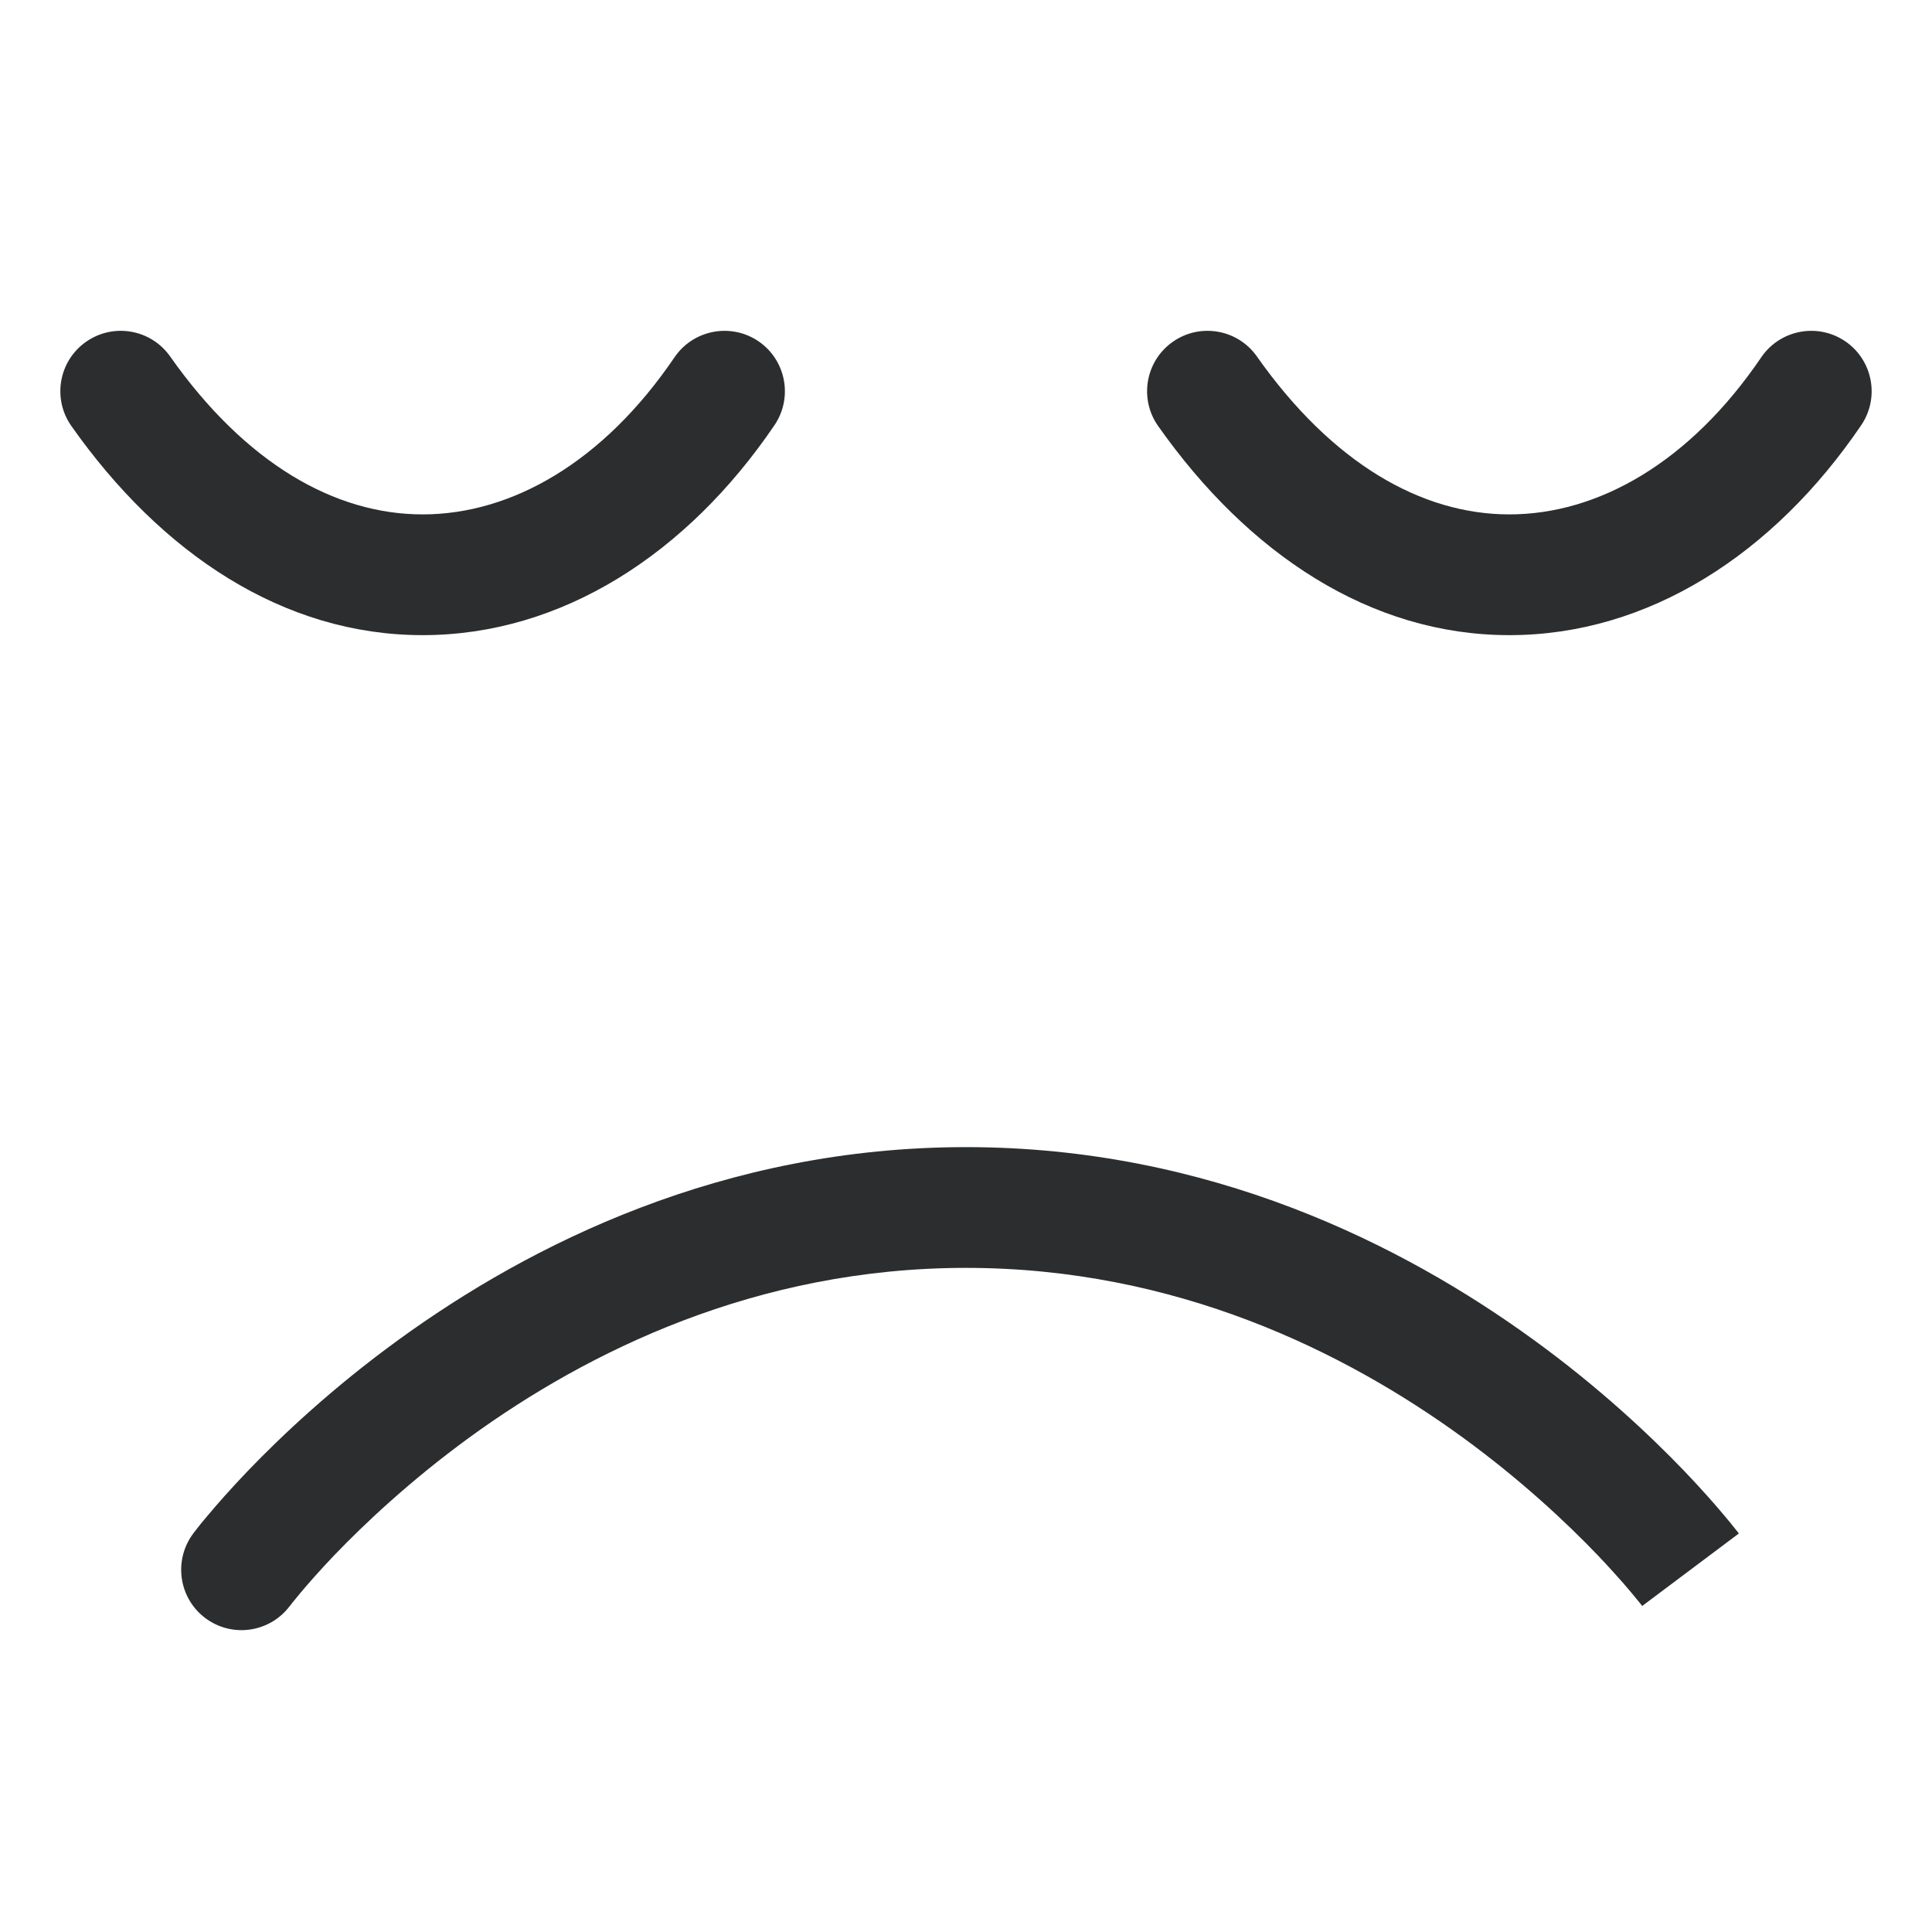 <svg width="16" height="16" viewBox="0 0 16 16" fill="none" xmlns="http://www.w3.org/2000/svg">
<path d="M6.414 3.521C6.569 3.292 6.509 2.981 6.281 2.826C6.052 2.671 5.741 2.731 5.586 2.959C4.994 3.831 4.234 4.26 3.5 4.26C2.771 4.26 2.032 3.836 1.409 2.952C1.25 2.726 0.938 2.672 0.712 2.831C0.486 2.99 0.432 3.302 0.591 3.528C1.335 4.584 2.346 5.26 3.5 5.26C4.65 5.26 5.689 4.589 6.414 3.521Z" fill="#2C2D2E"/>
<path d="M15.281 2.826C15.509 2.981 15.569 3.292 15.414 3.521C14.689 4.589 13.65 5.26 12.5 5.26C11.346 5.26 10.335 4.584 9.591 3.528C9.432 3.302 9.486 2.99 9.712 2.831C9.938 2.672 10.25 2.726 10.409 2.952C11.032 3.836 11.771 4.26 12.5 4.26C13.234 4.26 13.994 3.831 14.586 2.959C14.741 2.731 15.052 2.671 15.281 2.826Z" fill="#2C2D2E"/>
<path d="M2.4 13.3L2.403 13.297L2.418 13.277C2.433 13.258 2.456 13.23 2.487 13.193C2.55 13.118 2.645 13.009 2.771 12.877C3.025 12.613 3.401 12.259 3.888 11.904C4.864 11.194 6.263 10.5 8 10.5C9.738 10.5 11.137 11.194 12.113 11.904C12.6 12.259 12.976 12.613 13.229 12.877C13.277 12.927 13.32 12.974 13.359 13.017C13.423 13.087 13.474 13.146 13.513 13.193C13.544 13.23 13.567 13.258 13.582 13.277L13.597 13.296L13.6 13.3C13.6 13.3 13.6 13.3 14 13C14.4 12.7 14.4 12.7 14.4 12.7L14.399 12.698L14.396 12.695L14.39 12.686L14.366 12.656C14.346 12.63 14.317 12.595 14.279 12.55C14.204 12.46 14.094 12.335 13.951 12.185C13.665 11.887 13.245 11.491 12.701 11.096C11.614 10.306 10.013 9.5 8 9.5C5.988 9.5 4.387 10.306 3.3 11.096C2.756 11.491 2.335 11.887 2.049 12.185C1.906 12.335 1.796 12.46 1.721 12.55C1.683 12.594 1.654 12.63 1.634 12.656L1.611 12.686L1.604 12.695L1.601 12.698L1.601 12.699C1.601 12.699 1.6 12.7 2 13L1.601 12.699C1.435 12.92 1.479 13.234 1.7 13.4C1.921 13.566 2.234 13.521 2.4 13.3Z" fill="#2C2D2E"/>
</svg>
